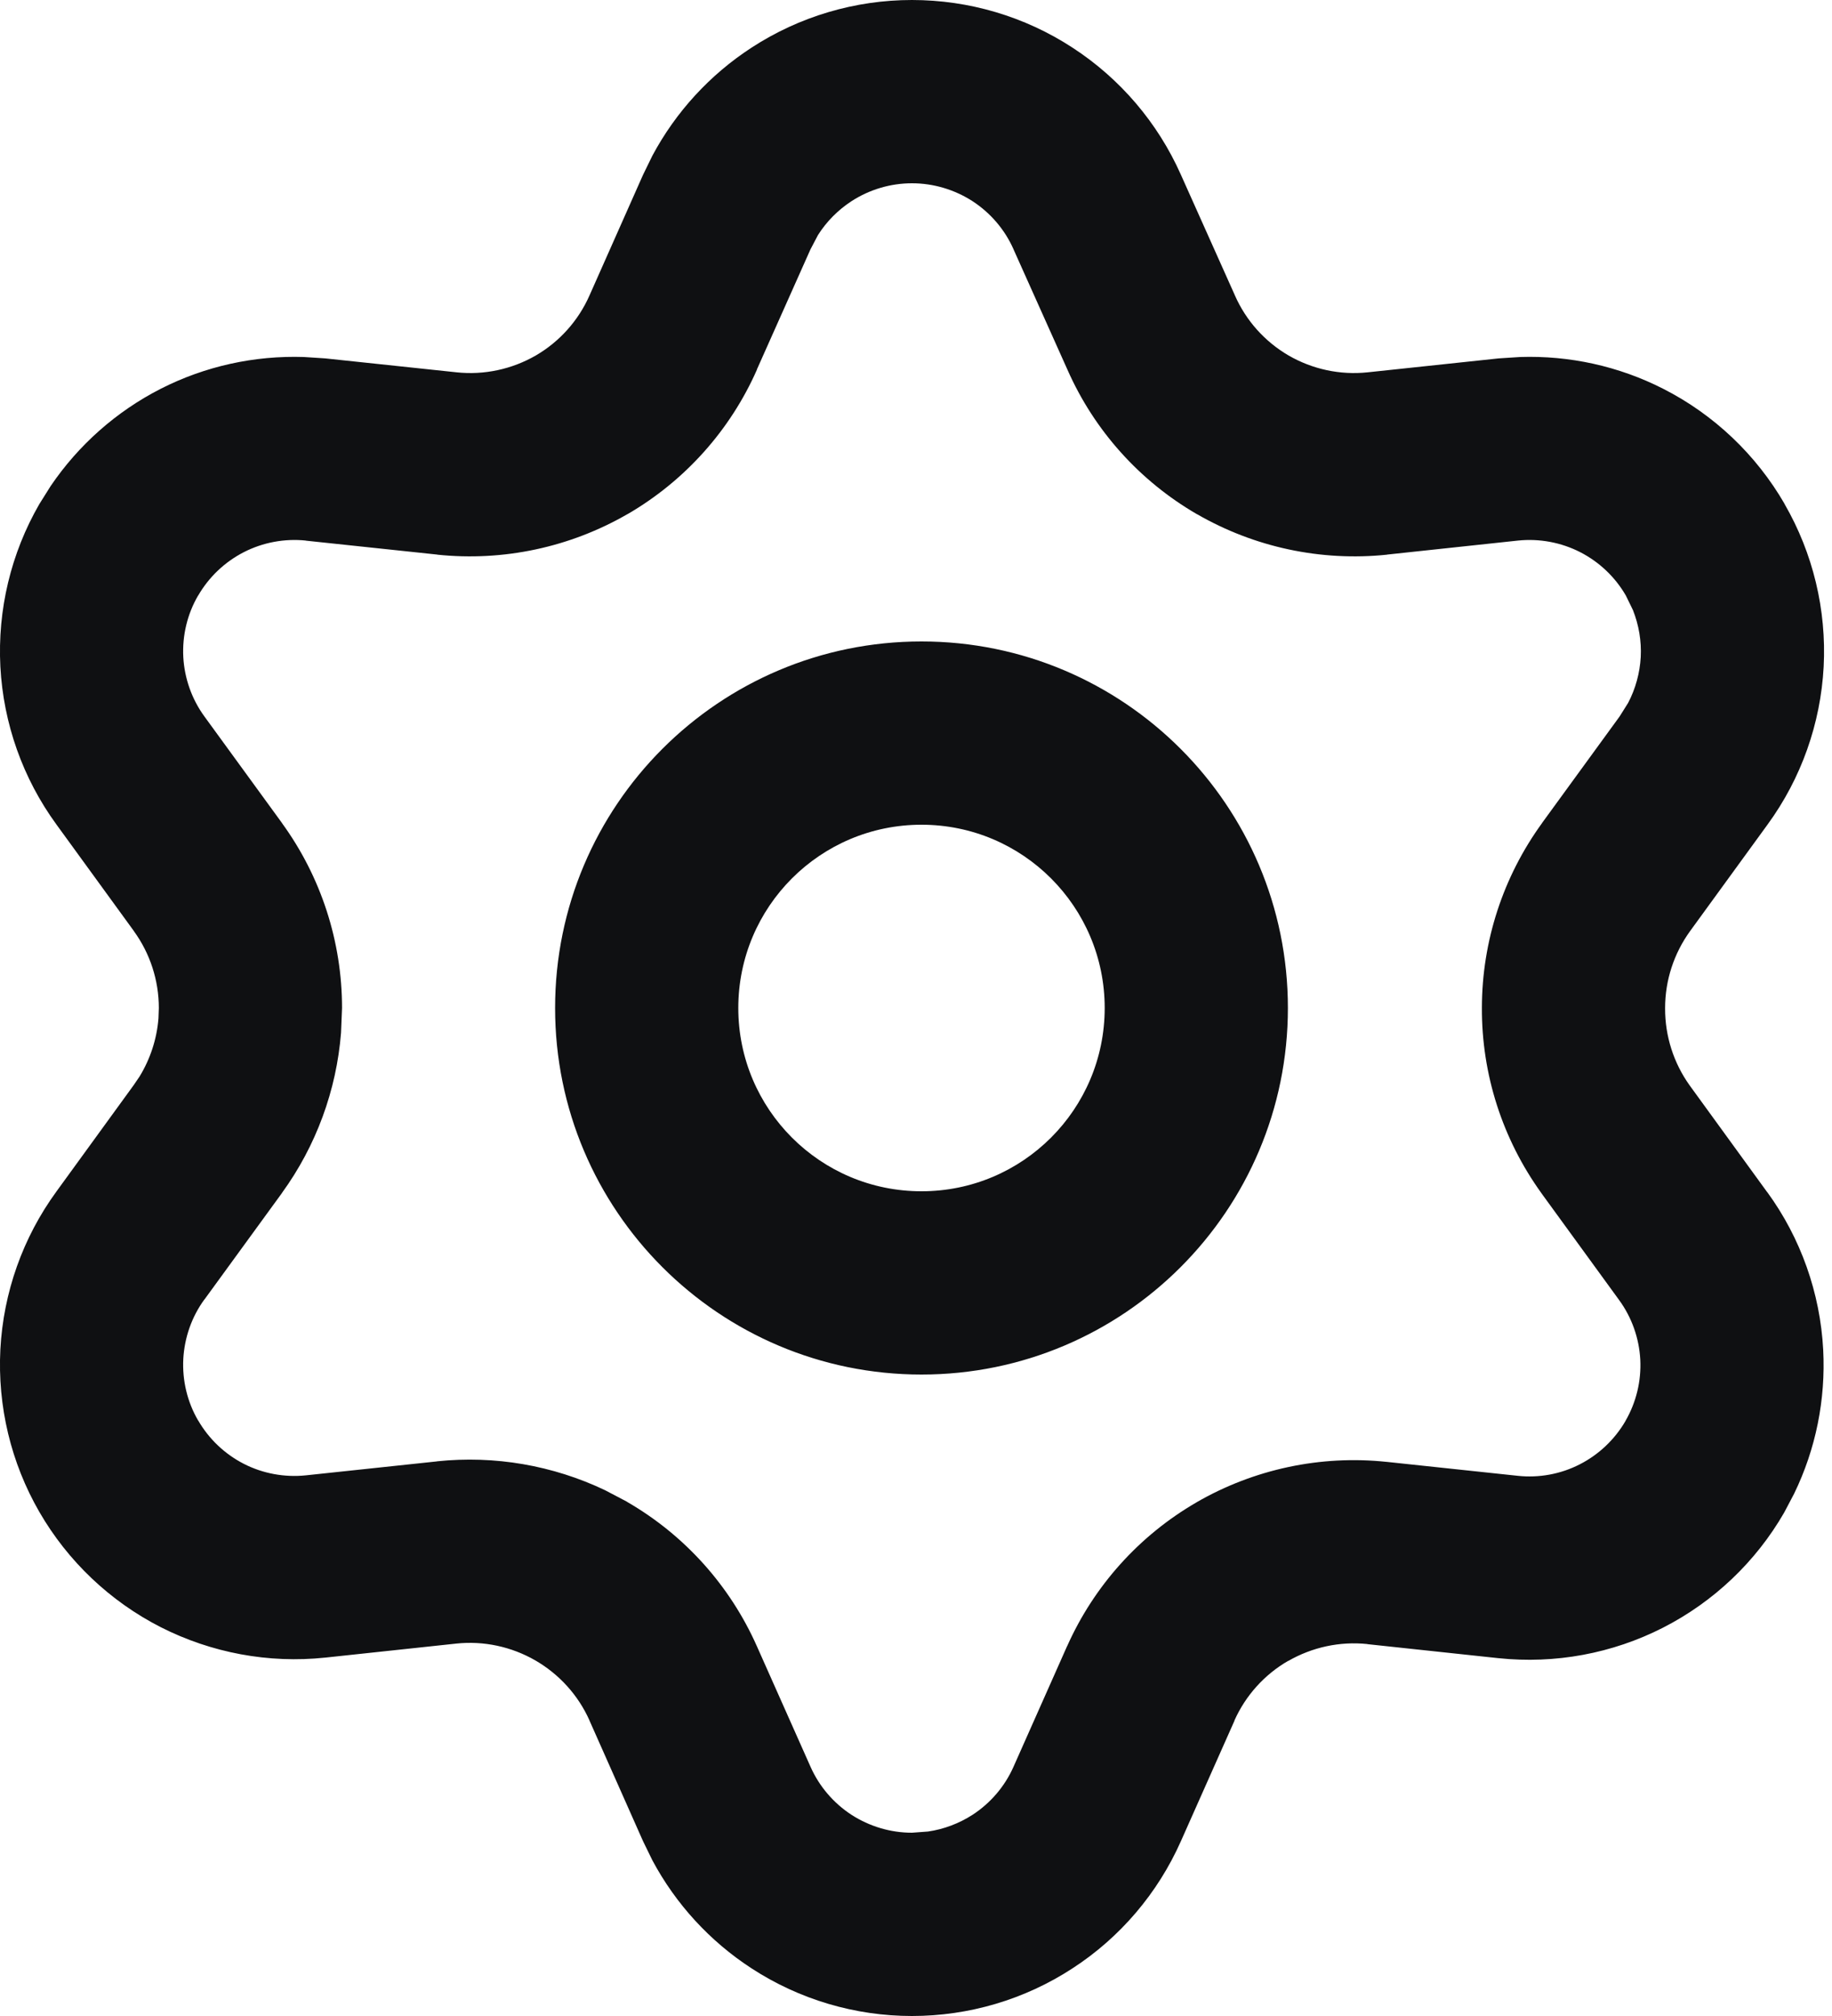 <svg preserveAspectRatio="none" width="100%" height="100%" overflow="visible" style="display: block;" viewBox="0 0 20 22" fill="none" xmlns="http://www.w3.org/2000/svg">
<path id="Union" d="M9.956 -2.69004e-08C10.578 4.76775e-05 11.187 0.18 11.707 0.519C12.228 0.857 12.639 1.339 12.891 1.905L13.48 3.22L13.482 3.225C13.603 3.499 13.808 3.728 14.067 3.879C14.328 4.03 14.631 4.095 14.931 4.063L16.362 3.911L16.594 3.896C17.135 3.878 17.673 3.996 18.158 4.243C18.712 4.525 19.172 4.962 19.483 5.5H19.482C19.793 6.038 19.941 6.655 19.909 7.275C19.876 7.896 19.664 8.494 19.298 8.996L18.452 10.159C18.274 10.404 18.178 10.698 18.178 11V11.005C18.177 11.306 18.271 11.601 18.447 11.846L19.292 13.009H19.293C19.659 13.511 19.871 14.11 19.904 14.73C19.932 15.274 19.823 15.814 19.586 16.301L19.478 16.506C19.168 17.044 18.707 17.481 18.154 17.763C17.6 18.045 16.976 18.16 16.358 18.095H16.357L14.927 17.942V17.941C14.627 17.91 14.325 17.975 14.063 18.126L14.062 18.125C13.803 18.275 13.598 18.503 13.476 18.776L13.477 18.777L12.892 20.092C12.64 20.659 12.229 21.143 11.707 21.481C11.187 21.82 10.578 22 9.956 22C9.335 22 8.727 21.82 8.206 21.481C7.75 21.185 7.377 20.778 7.122 20.301L7.02 20.092L6.436 18.777V18.776C6.314 18.501 6.106 18.271 5.845 18.12C5.583 17.969 5.28 17.904 4.98 17.936L4.981 17.936L3.551 18.089H3.55C2.933 18.154 2.309 18.038 1.755 17.757C1.202 17.475 0.741 17.038 0.43 16.5C0.119 15.962 -0.028 15.345 0.004 14.725C0.037 14.104 0.249 13.506 0.615 13.004L1.46 11.841L1.524 11.747C1.641 11.555 1.712 11.338 1.73 11.113L1.734 11C1.734 10.698 1.638 10.403 1.46 10.159V10.158L0.615 8.996C0.249 8.494 0.037 7.896 0.004 7.275C-0.028 6.655 0.119 6.038 0.43 5.5L0.553 5.304C0.857 4.856 1.27 4.49 1.754 4.243C2.239 3.996 2.778 3.878 3.319 3.896L3.55 3.911L4.985 4.063H4.984C5.285 4.095 5.588 4.03 5.85 3.879C6.109 3.728 6.314 3.499 6.435 3.225L6.436 3.223L7.02 1.908L7.122 1.699C7.377 1.222 7.75 0.815 8.206 0.519C8.727 0.18 9.335 -0 9.956 -2.69004e-08ZM9.956 2C9.722 2 9.492 2.068 9.295 2.196C9.148 2.292 9.023 2.418 8.93 2.565L8.848 2.721L8.263 4.032L8.264 4.033C7.972 4.695 7.477 5.247 6.852 5.61L6.849 5.611C6.222 5.973 5.495 6.128 4.775 6.053L4.774 6.052L3.339 5.9V5.899C3.106 5.875 2.871 5.919 2.663 6.025C2.454 6.132 2.28 6.297 2.163 6.5H2.162C2.044 6.703 1.989 6.936 2.001 7.17C2.014 7.404 2.094 7.63 2.232 7.819L3.079 8.982V8.983C3.505 9.569 3.734 10.275 3.734 11L3.723 11.271C3.673 11.899 3.451 12.504 3.079 13.017V13.018L2.232 14.181H2.231C2.093 14.37 2.014 14.596 2.001 14.83C1.989 15.064 2.044 15.297 2.162 15.5H2.163C2.28 15.703 2.454 15.868 2.663 15.975C2.871 16.081 3.107 16.124 3.339 16.1L4.769 15.948L4.771 15.947C5.401 15.881 6.036 15.991 6.605 16.262L6.845 16.388V16.389C7.473 16.751 7.969 17.303 8.263 17.965L8.848 19.279C8.943 19.494 9.099 19.676 9.295 19.804C9.492 19.931 9.721 20 9.956 20H9.956L10.131 19.987C10.304 19.962 10.47 19.899 10.618 19.804C10.814 19.676 10.97 19.494 11.065 19.279L11.649 17.965L11.65 17.964C11.944 17.305 12.438 16.756 13.062 16.395L13.063 16.394C13.69 16.032 14.417 15.877 15.137 15.953H15.139L16.569 16.105H16.568C16.801 16.13 17.037 16.087 17.246 15.98C17.454 15.874 17.628 15.709 17.746 15.506V15.505C17.863 15.302 17.919 15.07 17.907 14.836C17.894 14.602 17.814 14.376 17.676 14.187L16.829 13.023L16.828 13.021C16.402 12.431 16.174 11.722 16.178 10.995C16.179 10.272 16.409 9.568 16.834 8.983V8.982L17.681 7.819L17.774 7.671C17.855 7.517 17.902 7.345 17.912 7.17C17.921 6.995 17.891 6.82 17.827 6.658L17.75 6.5C17.633 6.297 17.459 6.132 17.25 6.025C17.042 5.919 16.806 5.875 16.573 5.899L15.143 6.052L15.142 6.053C14.422 6.128 13.695 5.973 13.068 5.611L13.065 5.61C12.441 5.248 11.947 4.698 11.655 4.038L11.066 2.724L11.065 2.721C10.97 2.506 10.814 2.324 10.618 2.196C10.421 2.069 10.191 2 9.956 2ZM10.06 7C12.269 7 14.06 8.791 14.06 11C14.06 13.209 12.269 15 10.06 15C7.851 15 6.06 13.209 6.06 11C6.06 8.791 7.851 7 10.06 7ZM10.06 9C8.955 9 8.06 9.895 8.06 11C8.06 12.105 8.955 13 10.06 13C11.165 13 12.06 12.105 12.06 11C12.06 9.895 11.165 9 10.06 9Z" fill="#0F1012"/>
</svg>
